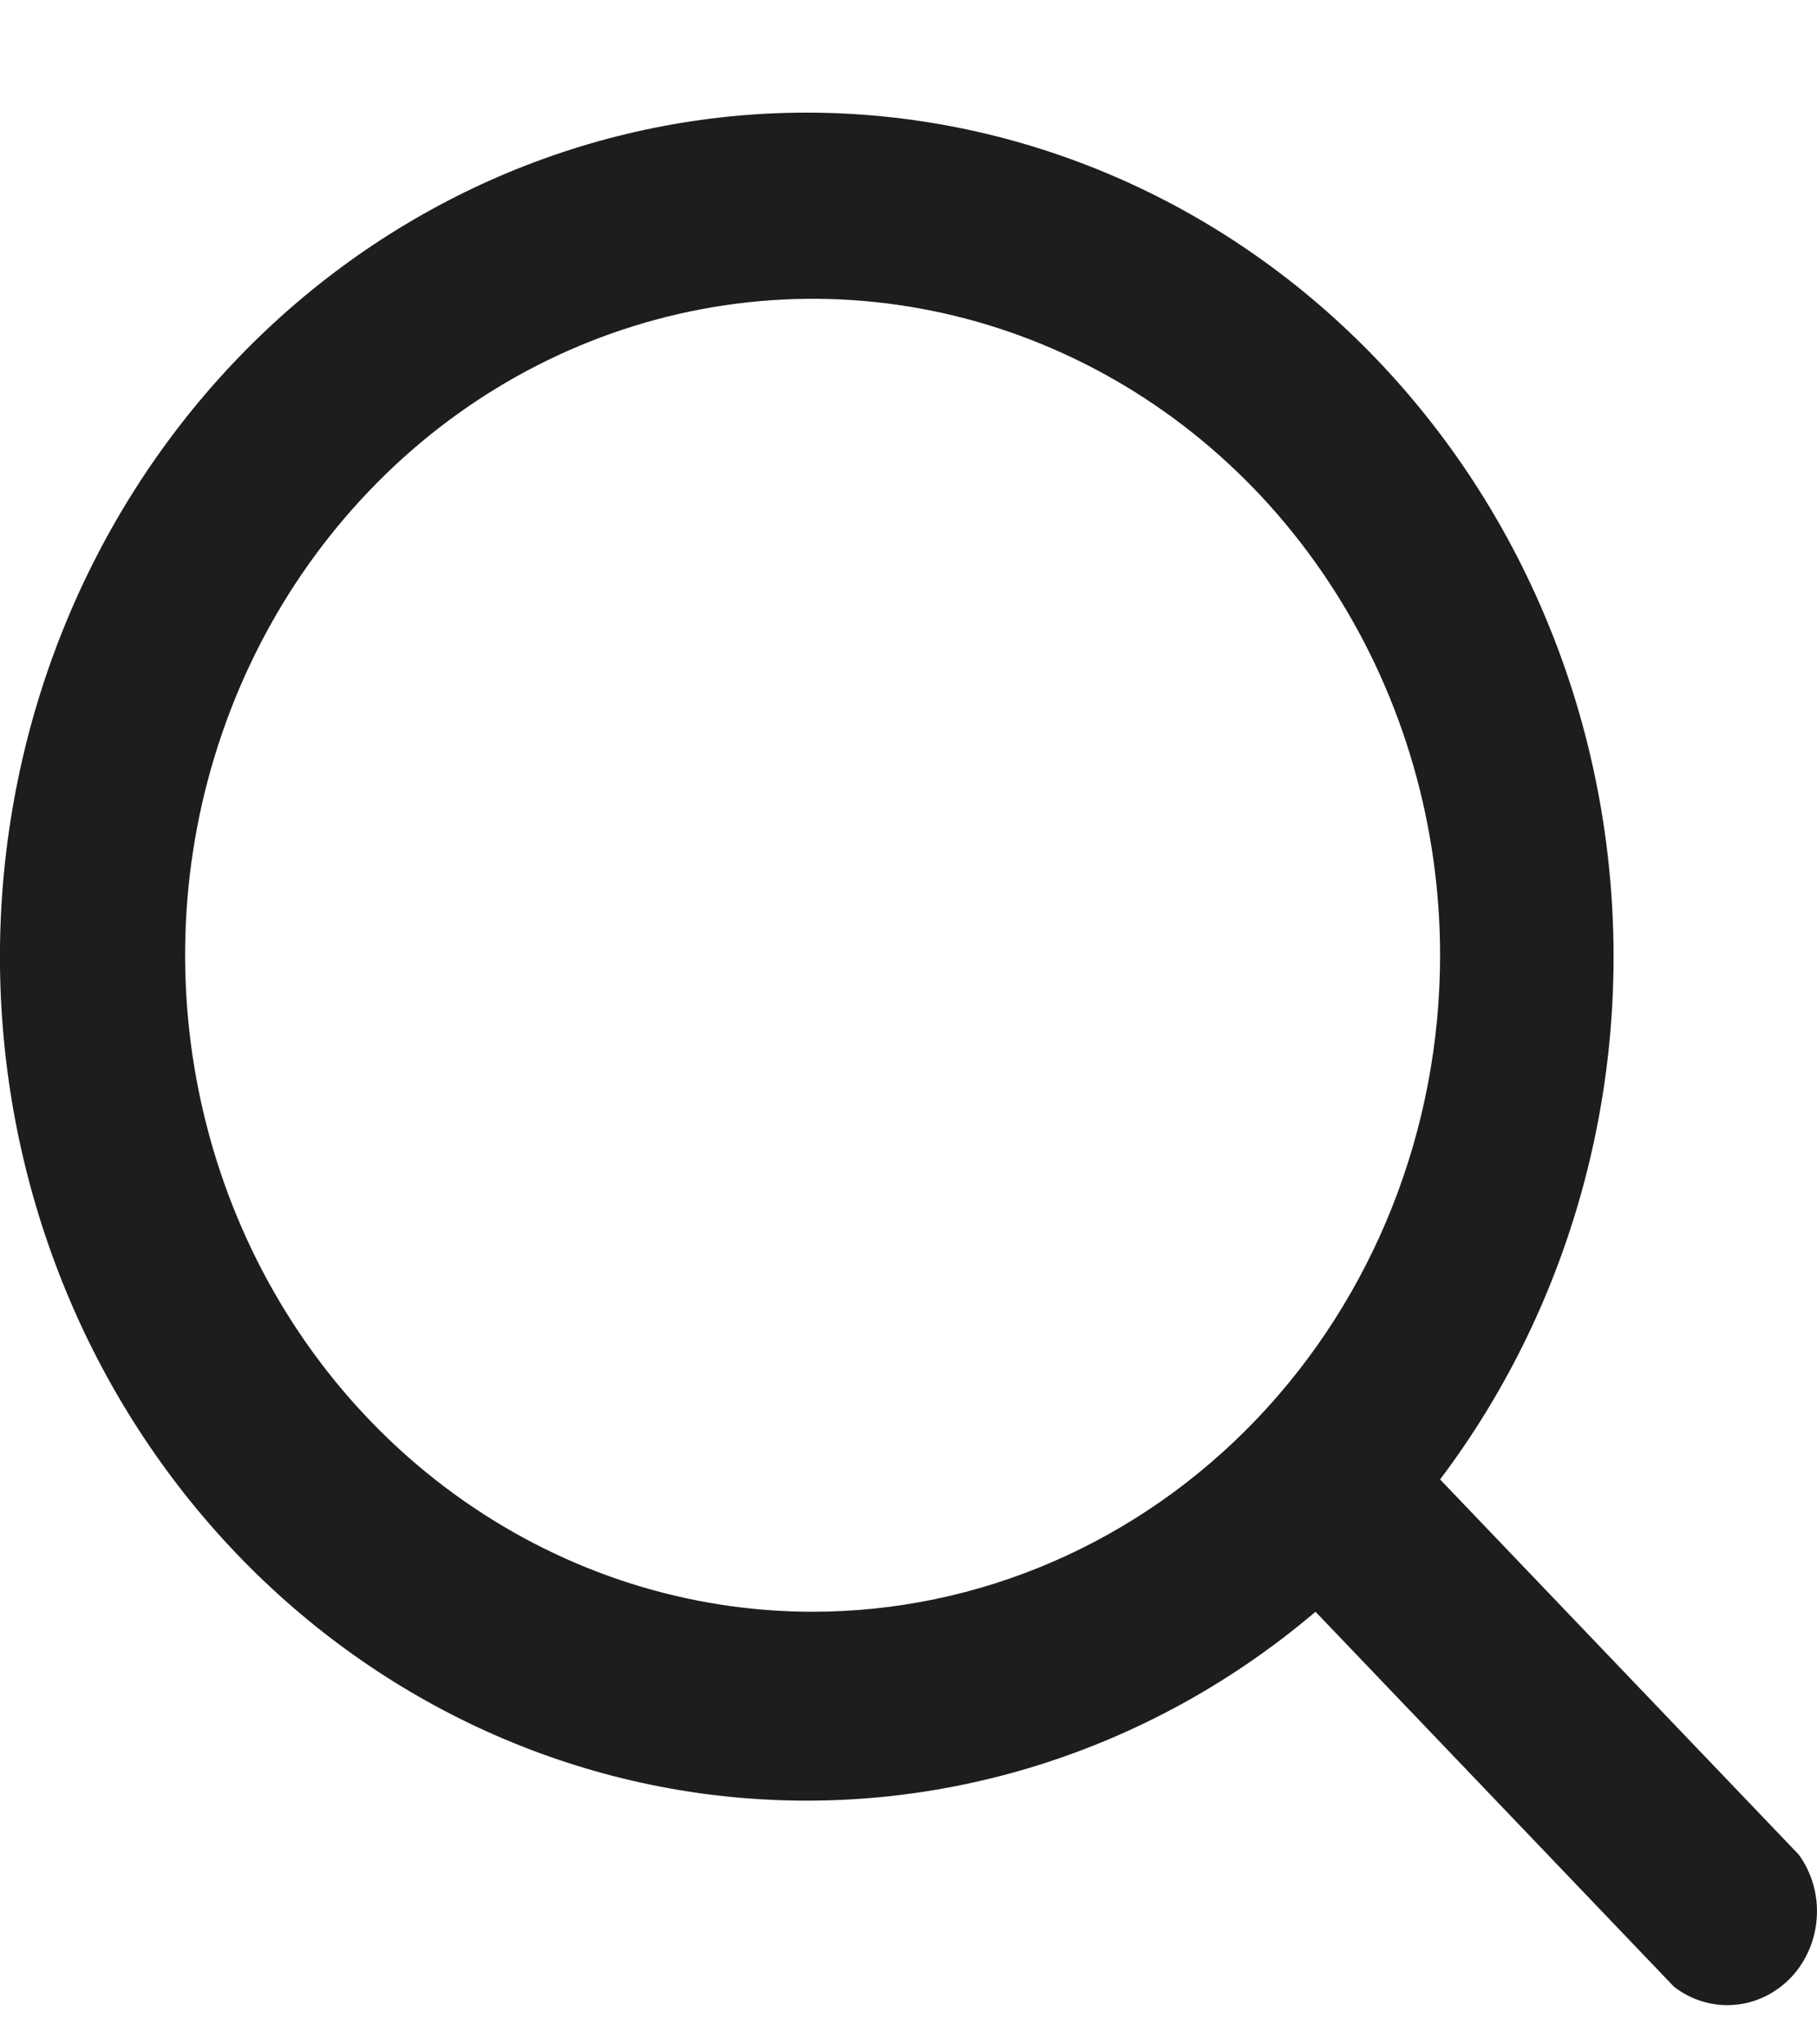 <svg width="16" height="18" viewBox="0 0 16 18" fill="none" xmlns="http://www.w3.org/2000/svg">
<path d="M15.839 16.329L12.681 13.026C13.806 11.535 14.343 9.649 14.18 7.757C14.017 5.864 13.167 4.109 11.805 2.852C10.444 1.594 8.673 0.931 6.858 0.996C5.042 1.062 3.32 1.853 2.045 3.206C0.77 4.559 0.039 6.372 0.001 8.271C-0.036 10.171 0.624 12.013 1.846 13.42C3.067 14.826 4.757 15.69 6.568 15.833C8.379 15.976 10.174 15.389 11.584 14.191L14.741 17.493C14.894 17.611 15.083 17.668 15.272 17.652C15.462 17.637 15.639 17.55 15.773 17.409C15.906 17.267 15.986 17.08 15.998 16.882C16.011 16.683 15.954 16.487 15.839 16.329ZM7.156 14.191C6.063 14.191 4.995 13.851 4.086 13.216C3.177 12.581 2.469 11.679 2.051 10.623C1.633 9.566 1.523 8.404 1.736 7.283C1.95 6.162 2.476 5.132 3.249 4.324C4.021 3.515 5.006 2.965 6.078 2.742C7.15 2.519 8.261 2.633 9.27 3.071C10.28 3.508 11.143 4.249 11.75 5.2C12.357 6.15 12.681 7.268 12.681 8.411C12.681 9.944 12.099 11.414 11.063 12.498C10.027 13.582 8.621 14.191 7.156 14.191Z" fill="#1D1D1B"/>
</svg>
